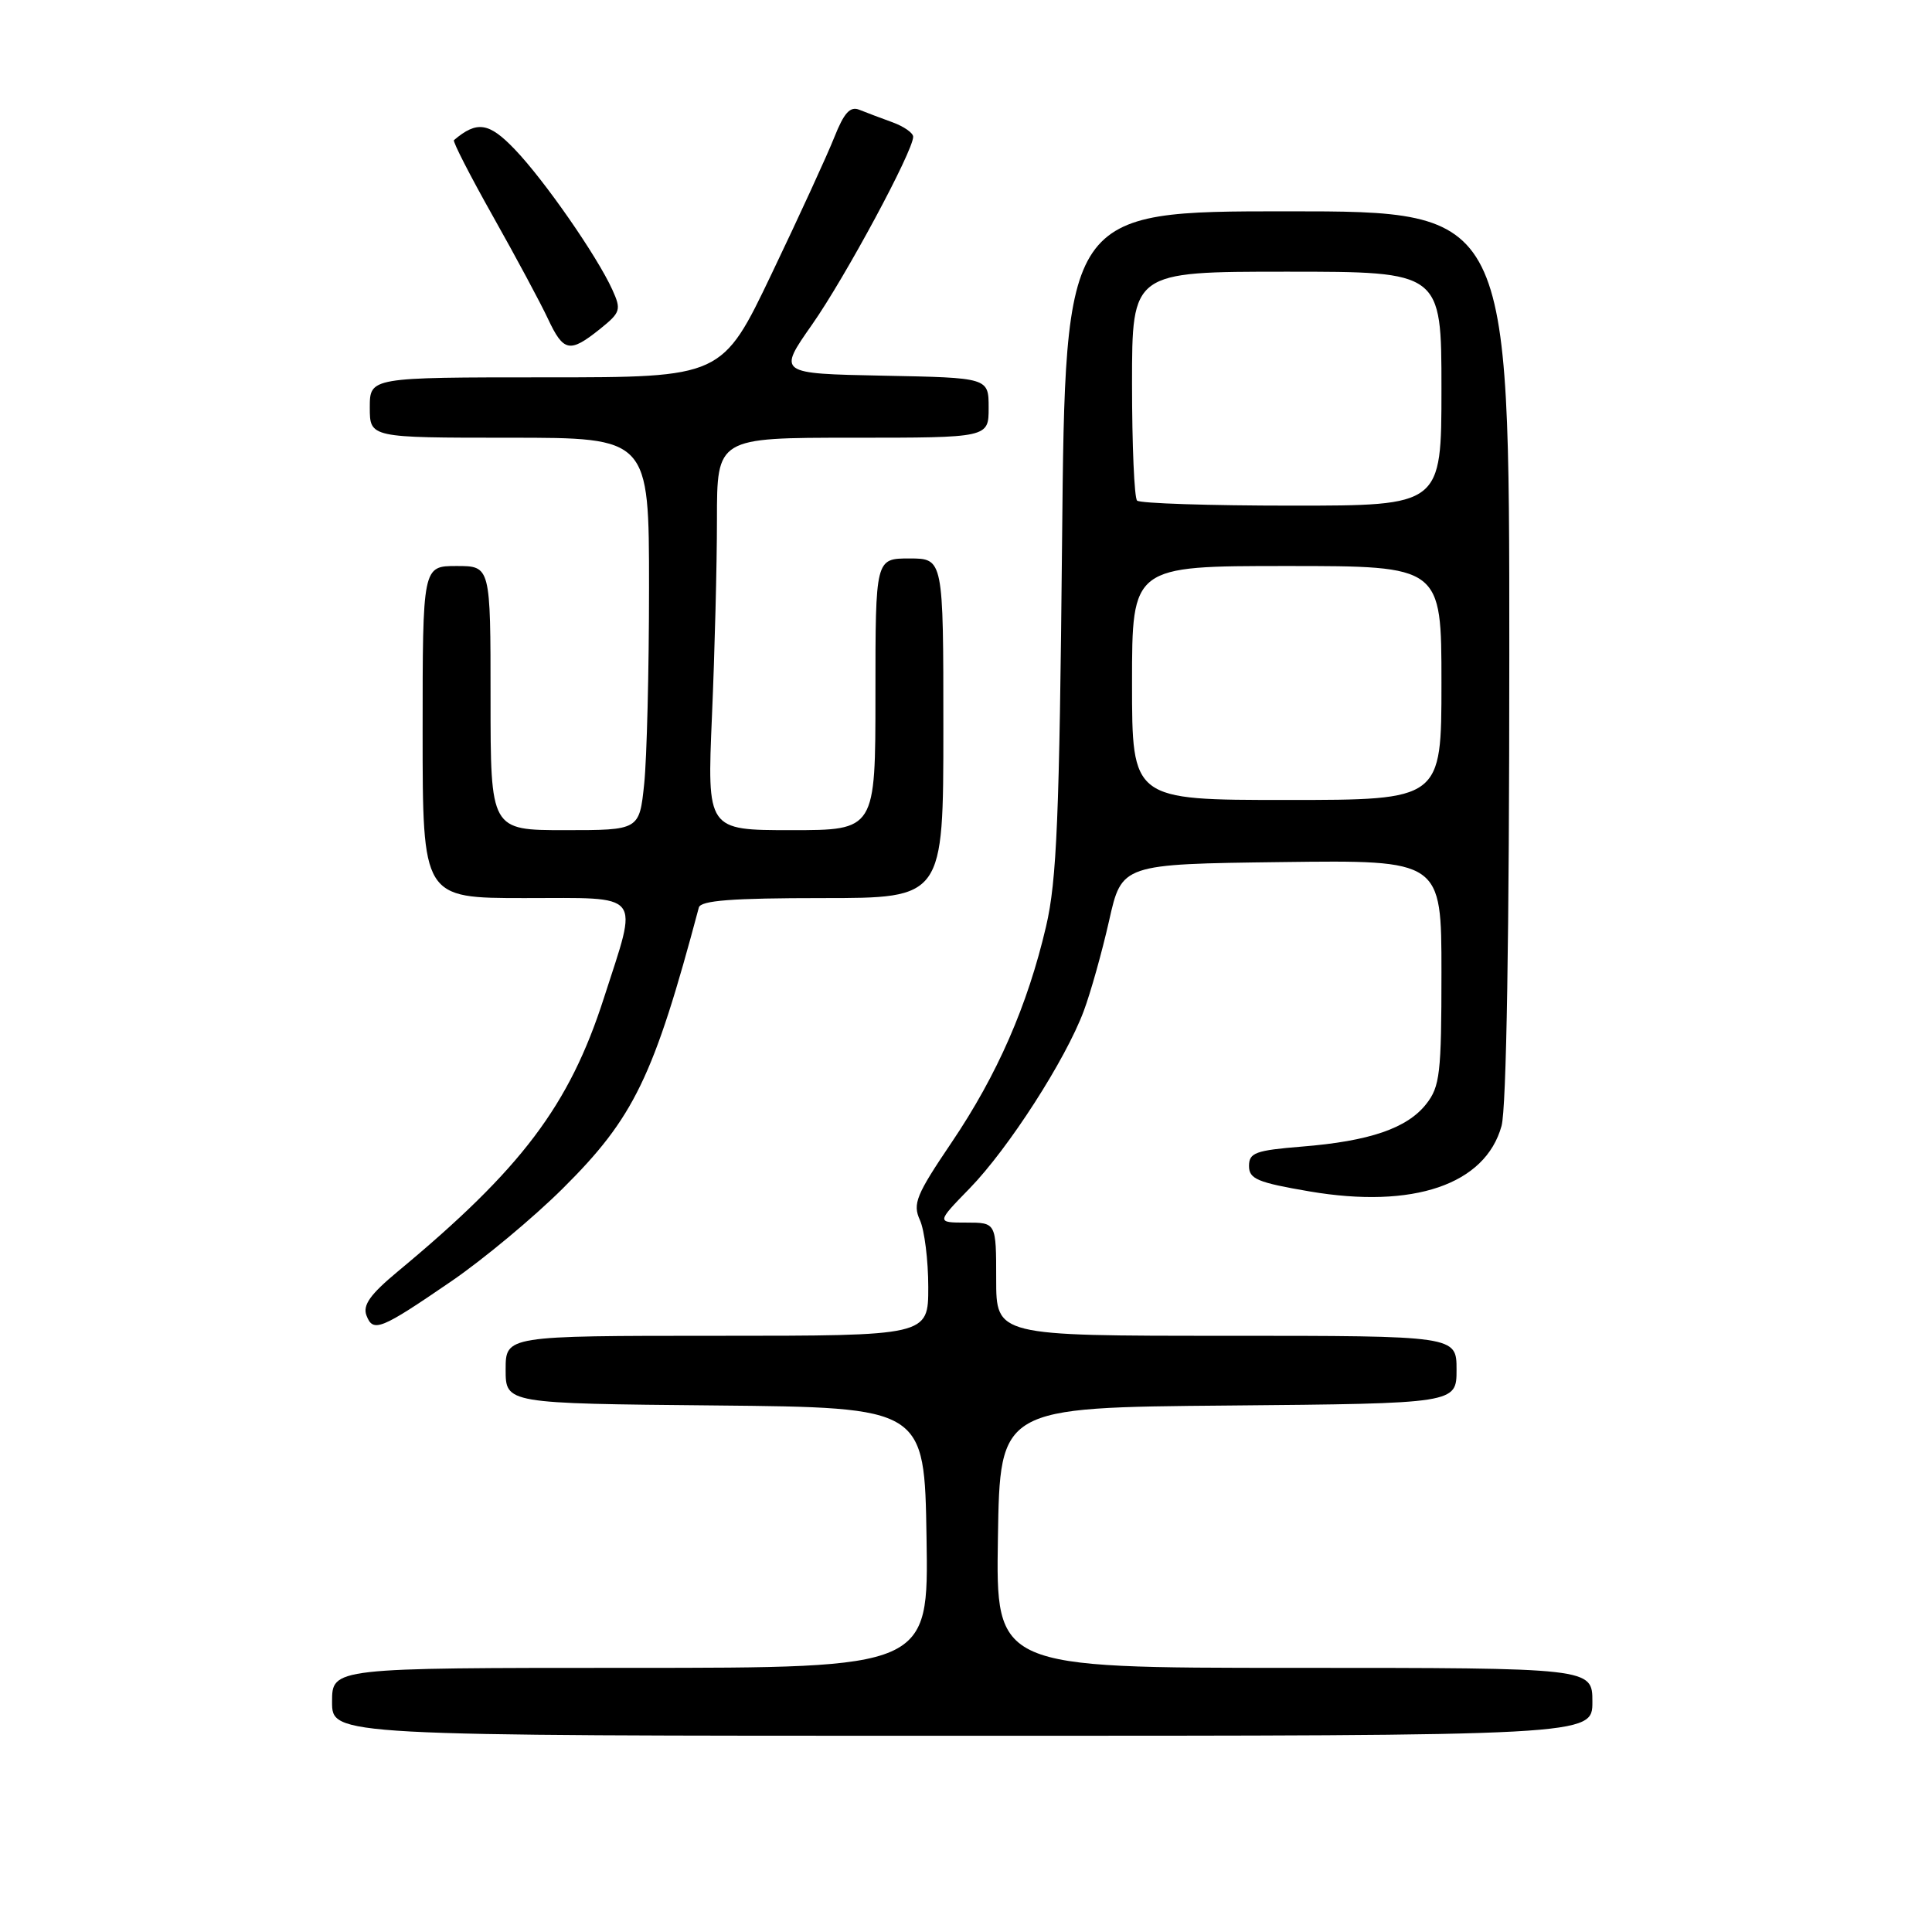 <?xml version="1.0" encoding="UTF-8" standalone="no"?>
<!DOCTYPE svg PUBLIC "-//W3C//DTD SVG 1.1//EN" "http://www.w3.org/Graphics/SVG/1.1/DTD/svg11.dtd" >
<svg xmlns="http://www.w3.org/2000/svg" xmlns:xlink="http://www.w3.org/1999/xlink" version="1.1" viewBox="0 0 256 256">
 <g >
 <path fill="currentColor"
d=" M 211.00 225.50 C 211.00 221.00 211.00 221.00 171.48 221.00 C 131.95 221.00 131.95 221.00 132.23 203.75 C 132.50 186.50 132.50 186.50 162.75 186.24 C 193.00 185.97 193.00 185.97 193.00 181.49 C 193.00 177.00 193.00 177.00 162.50 177.00 C 132.00 177.00 132.00 177.00 132.00 169.50 C 132.00 162.00 132.00 162.00 128.04 162.00 C 124.07 162.00 124.07 162.00 128.50 157.45 C 133.64 152.16 141.20 140.41 143.60 133.97 C 144.52 131.51 146.03 126.12 146.96 122.00 C 148.64 114.50 148.64 114.50 169.82 114.23 C 191.00 113.96 191.00 113.96 191.00 128.85 C 191.00 142.25 190.80 143.98 188.98 146.29 C 186.46 149.50 181.48 151.21 172.50 151.93 C 166.36 152.43 165.50 152.74 165.50 154.50 C 165.50 156.22 166.62 156.69 173.53 157.87 C 187.28 160.21 196.81 156.96 198.96 149.20 C 199.61 146.86 199.99 123.93 199.99 86.75 C 200.00 28.00 200.00 28.00 170.57 28.00 C 141.15 28.00 141.15 28.00 140.73 71.75 C 140.38 108.29 140.03 116.69 138.61 122.75 C 136.16 133.24 132.15 142.41 126.10 151.37 C 121.39 158.34 120.91 159.51 121.89 161.66 C 122.50 163.00 123.00 167.00 123.00 170.55 C 123.00 177.00 123.00 177.00 95.00 177.00 C 67.00 177.00 67.00 177.00 67.00 181.48 C 67.00 185.97 67.00 185.97 94.75 186.23 C 122.50 186.50 122.50 186.50 122.77 203.75 C 123.05 221.00 123.05 221.00 83.52 221.00 C 44.00 221.00 44.00 221.00 44.00 225.50 C 44.00 230.00 44.00 230.00 127.50 230.00 C 211.00 230.00 211.00 230.00 211.00 225.50 Z  M 59.84 169.75 C 64.05 166.86 70.69 161.34 74.58 157.47 C 84.01 148.10 86.61 142.74 92.60 120.25 C 92.85 119.32 96.99 119.00 108.97 119.00 C 125.00 119.00 125.00 119.00 125.00 96.50 C 125.00 74.00 125.00 74.00 120.50 74.00 C 116.00 74.00 116.00 74.00 116.00 92.00 C 116.00 110.00 116.00 110.00 104.84 110.00 C 93.69 110.00 93.69 110.00 94.34 94.84 C 94.70 86.50 95.00 74.80 95.00 68.84 C 95.00 58.00 95.00 58.00 113.00 58.00 C 131.00 58.00 131.00 58.00 131.00 54.03 C 131.00 50.05 131.00 50.05 117.03 49.78 C 103.05 49.50 103.05 49.50 107.61 43.00 C 112.00 36.74 121.00 20.02 121.00 18.12 C 121.00 17.61 119.76 16.75 118.25 16.20 C 116.74 15.65 114.77 14.91 113.88 14.55 C 112.65 14.05 111.85 14.92 110.55 18.19 C 109.61 20.56 105.88 28.69 102.26 36.25 C 95.69 50.00 95.69 50.00 72.34 50.00 C 49.00 50.00 49.00 50.00 49.00 54.00 C 49.00 58.00 49.00 58.00 67.50 58.00 C 86.00 58.00 86.00 58.00 86.00 77.85 C 86.00 88.77 85.71 100.47 85.36 103.85 C 84.72 110.00 84.72 110.00 74.86 110.00 C 65.00 110.00 65.00 110.00 65.00 92.50 C 65.00 75.00 65.00 75.00 60.50 75.00 C 56.00 75.00 56.00 75.00 56.00 97.00 C 56.00 119.00 56.00 119.00 69.50 119.00 C 85.38 119.00 84.60 118.02 80.02 132.24 C 75.44 146.49 69.12 154.86 52.68 168.50 C 49.04 171.53 48.04 172.94 48.56 174.31 C 49.44 176.60 50.41 176.21 59.84 169.75 Z  M 79.47 43.62 C 82.24 41.39 82.35 41.06 81.13 38.37 C 79.11 33.93 72.15 23.90 68.22 19.80 C 64.80 16.22 63.21 15.97 60.15 18.57 C 59.96 18.73 62.29 23.28 65.33 28.68 C 68.37 34.08 71.65 40.19 72.61 42.25 C 74.67 46.64 75.49 46.80 79.47 43.62 Z  M 150.00 90.50 C 150.00 75.00 150.00 75.00 170.50 75.00 C 191.00 75.00 191.00 75.00 191.00 90.50 C 191.00 106.00 191.00 106.00 170.50 106.00 C 150.00 106.00 150.00 106.00 150.00 90.50 Z  M 150.67 66.33 C 150.30 65.97 150.00 58.99 150.00 50.83 C 150.00 36.00 150.00 36.00 170.50 36.00 C 191.00 36.00 191.00 36.00 191.00 51.50 C 191.00 67.00 191.00 67.00 171.17 67.00 C 160.26 67.00 151.03 66.70 150.67 66.33 Z "/>
</g>
</svg>